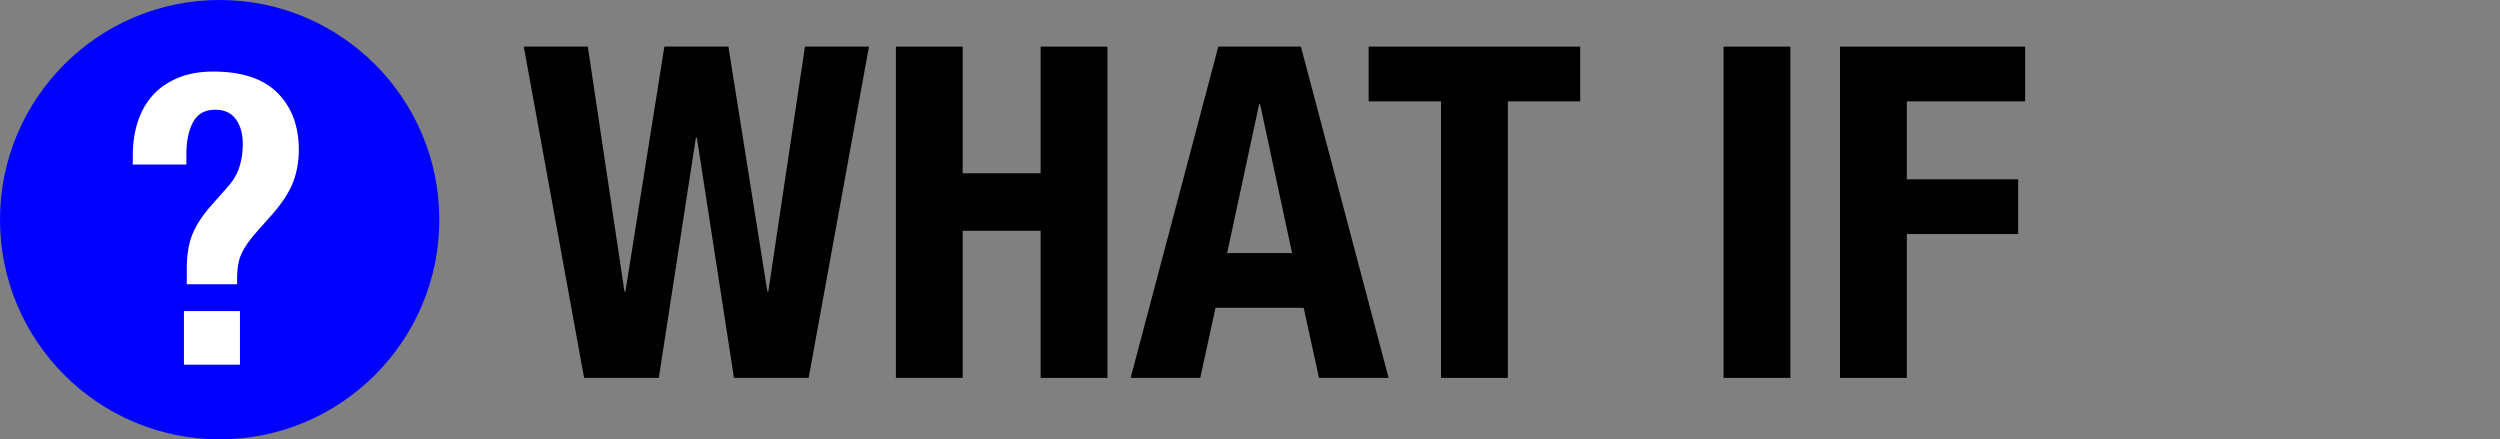 <?xml version="1.0" encoding="utf-8"?>
<!-- Generator: Adobe Illustrator 16.0.4, SVG Export Plug-In . SVG Version: 6.00 Build 0)  -->
<!DOCTYPE svg PUBLIC "-//W3C//DTD SVG 1.1//EN" "http://www.w3.org/Graphics/SVG/1.1/DTD/svg11.dtd">
<svg version="1.1" xmlns="http://www.w3.org/2000/svg" xmlns:xlink="http://www.w3.org/1999/xlink" x="0px" y="0px"
	 width="172.434px" height="30.303px" viewBox="0 0 172.434 30.303" enable-background="new 0 0 172.434 30.303"
	 xml:space="preserve">
<rect x="0" y="0" width="172.434" height="30.303" fill="#808080" stroke="none"/>
<g id="Layer_4" display="none">
	<g display="inline">
		<g>
			<path d="M49.235,3.363c1.13,0,2.096,0.149,2.896,0.448c0.8,0.299,1.45,0.72,1.952,1.264c0.501,0.544,0.864,1.19,1.088,1.936
				c0.224,0.747,0.336,1.558,0.336,2.432c0,1.536-0.31,2.773-0.928,3.712c-0.619,0.939-1.611,1.515-2.976,1.728v0.064
				c1.429,0.128,2.411,0.63,2.944,1.504c0.533,0.875,0.8,2.08,0.8,3.616v1.952c0,0.299,0,0.608,0,0.928
				c0,0.32,0.01,0.624,0.032,0.912c0.021,0.288,0.053,0.549,0.096,0.784c0.042,0.235,0.096,0.416,0.16,0.544
				c0.085,0.128,0.17,0.251,0.256,0.368c0.085,0.117,0.224,0.229,0.416,0.336v0.32h-6.336c-0.149-0.298-0.262-0.65-0.336-1.056
				c-0.075-0.405-0.128-0.811-0.16-1.216c-0.032-0.405-0.053-0.794-0.064-1.168c-0.011-0.373-0.016-0.677-0.016-0.912v-1.536
				c0-0.64-0.032-1.173-0.096-1.6s-0.176-0.763-0.336-1.008c-0.16-0.245-0.363-0.416-0.608-0.512
				c-0.245-0.096-0.549-0.144-0.912-0.144h-1.568v9.152h-5.952V3.363H49.235z M47.059,13.027c0.853,0,1.482-0.25,1.888-0.752
				c0.405-0.501,0.608-1.157,0.608-1.968c0-0.96-0.198-1.643-0.592-2.048c-0.395-0.405-1.04-0.608-1.936-0.608h-1.152v5.376H47.059z
				"/>
			<path d="M71.827,3.363v4.864h-7.584v3.904h7.104v4.672h-7.104v4.544h7.872v4.864H58.291V3.363H71.827z"/>
			<path d="M87.827,3.363v4.864h-7.584v3.904h7.104v4.672h-7.104v9.408h-5.952V3.363H87.827z"/>
			<path d="M99.731,3.363l5.568,22.848h-6.336l-0.608-4h-4.736l-0.608,4h-6.24l5.472-22.848H99.731z M95.955,8.036l-1.632,9.696
				h3.328l-1.632-9.696H95.955z"/>
			<path d="M115.027,7.651c-0.256-0.469-0.672-0.704-1.248-0.704c-0.448,0-0.806,0.118-1.072,0.352
				c-0.267,0.235-0.47,0.651-0.608,1.248c-0.139,0.598-0.229,1.403-0.272,2.416c-0.043,1.014-0.064,2.288-0.064,3.824
				c0,1.536,0.021,2.811,0.064,3.824c0.042,1.014,0.133,1.819,0.272,2.416c0.139,0.598,0.341,1.014,0.608,1.248
				c0.266,0.235,0.624,0.352,1.072,0.352c0.362,0,0.661-0.09,0.896-0.272c0.234-0.181,0.416-0.485,0.544-0.912
				c0.128-0.426,0.219-0.997,0.272-1.712c0.053-0.714,0.08-1.616,0.08-2.704h5.76v1.696c0,1.6-0.214,2.912-0.64,3.936
				c-0.427,1.024-0.992,1.829-1.696,2.416c-0.704,0.587-1.509,0.982-2.416,1.184c-0.907,0.203-1.84,0.304-2.8,0.304
				c-1.664,0-3.029-0.203-4.096-0.608c-1.067-0.405-1.899-1.083-2.496-2.032c-0.598-0.949-1.008-2.176-1.232-3.68
				c-0.224-1.504-0.336-3.323-0.336-5.456c0-2.176,0.133-4.021,0.4-5.536c0.266-1.515,0.72-2.741,1.36-3.68
				c0.64-0.938,1.482-1.616,2.528-2.032c1.045-0.416,2.336-0.624,3.872-0.624c1.344,0,2.485,0.171,3.424,0.512
				c0.938,0.342,1.701,0.827,2.288,1.456c0.586,0.629,1.013,1.387,1.28,2.272c0.266,0.886,0.4,1.883,0.4,2.992v1.44h-5.76v-1.28
				C115.411,9.006,115.283,8.121,115.027,7.651z"/>
			<path d="M122.066,8.419V3.363h14.848v5.056h-4.48v17.792h-5.952V8.419H122.066z"/>
			<path d="M138.002,9.332c0.277-1.504,0.736-2.73,1.376-3.68c0.64-0.949,1.483-1.643,2.528-2.08
				c1.045-0.437,2.325-0.656,3.84-0.656c1.515,0,2.794,0.219,3.84,0.656c1.045,0.438,1.888,1.131,2.528,2.08
				c0.64,0.95,1.098,2.176,1.376,3.68c0.277,1.504,0.416,3.323,0.416,5.456s-0.139,3.952-0.416,5.456
				c-0.278,1.504-0.736,2.731-1.376,3.68c-0.64,0.95-1.483,1.627-2.528,2.032c-1.045,0.405-2.325,0.608-3.84,0.608
				c-1.515,0-2.795-0.203-3.84-0.608c-1.045-0.405-1.888-1.083-2.528-2.032c-0.64-0.949-1.099-2.176-1.376-3.68
				c-0.277-1.504-0.416-3.323-0.416-5.456S137.725,10.835,138.002,9.332z M143.794,18.611c0.042,1.014,0.133,1.819,0.272,2.416
				c0.139,0.598,0.341,1.014,0.608,1.248c0.266,0.235,0.624,0.352,1.072,0.352c0.448,0,0.805-0.117,1.072-0.352
				c0.267-0.234,0.469-0.65,0.608-1.248c0.138-0.597,0.229-1.402,0.272-2.416c0.042-1.013,0.064-2.288,0.064-3.824
				c0-1.536-0.021-2.811-0.064-3.824c-0.043-1.013-0.134-1.818-0.272-2.416c-0.139-0.597-0.342-1.013-0.608-1.248
				c-0.267-0.234-0.624-0.352-1.072-0.352c-0.448,0-0.806,0.118-1.072,0.352c-0.267,0.235-0.47,0.651-0.608,1.248
				c-0.139,0.598-0.229,1.403-0.272,2.416c-0.043,1.014-0.064,2.288-0.064,3.824C143.73,16.323,143.751,17.599,143.794,18.611z"/>
			<path d="M165.362,3.363c1.13,0,2.096,0.149,2.896,0.448c0.8,0.299,1.45,0.72,1.952,1.264c0.501,0.544,0.864,1.19,1.088,1.936
				c0.224,0.747,0.336,1.558,0.336,2.432c0,1.536-0.31,2.773-0.928,3.712c-0.619,0.939-1.611,1.515-2.976,1.728v0.064
				c1.429,0.128,2.411,0.63,2.944,1.504c0.533,0.875,0.8,2.08,0.8,3.616v1.952c0,0.299,0,0.608,0,0.928
				c0,0.32,0.01,0.624,0.032,0.912c0.021,0.288,0.053,0.549,0.096,0.784c0.042,0.235,0.096,0.416,0.16,0.544
				c0.085,0.128,0.17,0.251,0.256,0.368c0.085,0.117,0.224,0.229,0.416,0.336v0.32h-6.336c-0.149-0.298-0.262-0.65-0.336-1.056
				c-0.075-0.405-0.128-0.811-0.16-1.216c-0.032-0.405-0.053-0.794-0.064-1.168c-0.011-0.373-0.016-0.677-0.016-0.912v-1.536
				c0-0.64-0.032-1.173-0.096-1.6s-0.176-0.763-0.336-1.008c-0.16-0.245-0.363-0.416-0.608-0.512
				c-0.245-0.096-0.549-0.144-0.912-0.144h-1.568v9.152h-5.952V3.363H165.362z M163.186,13.027c0.853,0,1.482-0.25,1.888-0.752
				c0.405-0.501,0.608-1.157,0.608-1.968c0-0.96-0.198-1.643-0.592-2.048c-0.395-0.405-1.04-0.608-1.936-0.608h-1.152v5.376H163.186
				z"/>
		</g>
		<g>
			<circle cx="15.151" cy="15.151" r="15.151"/>
			<g>
				<g>
					<polyline fill="none" stroke="#FFFFFF" stroke-width="2" stroke-miterlimit="10" points="19.606,21.575 8.606,21.575 
						8.606,11.575 					"/>
					<g>
						<polygon fill="#FFFFFF" points="15.836,17.575 19.229,21.075 15.836,24.575 18.715,24.575 22.106,21.075 18.715,17.575 						
							"/>
					</g>
				</g>
			</g>
			<g>
				<g>
					<polyline fill="none" stroke="#FFFFFF" stroke-width="2" stroke-miterlimit="10" points="10.606,9.575 21.606,9.575 
						21.606,17.575 					"/>
					<g>
						<polygon fill="#FFFFFF" points="14.921,12.575 11.528,9.075 14.921,5.575 12.042,5.575 8.651,9.075 12.042,12.575 						"/>
					</g>
				</g>
			</g>
		</g>
	</g>
</g>
<g id="Layer_3" display="none">
	<g display="inline">
		<circle fill="#00FF00" cx="15.151" cy="15.151" r="15.151"/>
		<g>
			<path d="M55.283,14.207v12.416h-4.032l-0.128-2.016h-0.064c-0.192,0.491-0.464,0.896-0.816,1.216s-0.747,0.56-1.184,0.72
				c-0.438,0.16-0.907,0.272-1.408,0.336c-0.502,0.064-1.008,0.097-1.52,0.097c-1.515,0-2.709-0.251-3.584-0.752
				c-0.875-0.501-1.536-1.253-1.984-2.256c-0.448-1.003-0.731-2.24-0.848-3.713c-0.118-1.472-0.176-3.156-0.176-5.056
				c0-1.92,0.112-3.616,0.336-5.088c0.224-1.472,0.651-2.709,1.28-3.712c0.629-1.003,1.499-1.765,2.608-2.288
				c1.109-0.522,2.539-0.784,4.288-0.784c1.045,0,2.01,0.139,2.896,0.416c0.885,0.277,1.648,0.726,2.288,1.344
				c0.64,0.619,1.141,1.414,1.504,2.385c0.362,0.971,0.544,2.149,0.544,3.535h-5.76c0-1.216-0.107-2.101-0.32-2.655
				c-0.213-0.661-0.672-0.992-1.376-0.992c-0.491,0-0.88,0.117-1.168,0.352c-0.288,0.235-0.501,0.651-0.64,1.248
				c-0.139,0.598-0.229,1.403-0.272,2.416c-0.043,1.014-0.064,2.288-0.064,3.824s0.021,2.812,0.064,3.824
				c0.042,1.014,0.133,1.819,0.272,2.416c0.139,0.598,0.341,1.014,0.608,1.248s0.624,0.352,1.072,0.352
				c0.32,0,0.603-0.063,0.848-0.191c0.245-0.128,0.453-0.368,0.624-0.721c0.171-0.352,0.304-0.842,0.4-1.472
				c0.096-0.629,0.144-1.435,0.144-2.416h-2.112v-4.032H55.283z"/>
			<path d="M67.027,3.775c1.13,0,2.096,0.149,2.896,0.448c0.8,0.299,1.45,0.72,1.952,1.264c0.501,0.544,0.864,1.189,1.088,1.936
				c0.224,0.747,0.336,1.558,0.336,2.433c0,1.536-0.31,2.773-0.928,3.712c-0.619,0.938-1.611,1.515-2.976,1.728v0.064
				c1.429,0.128,2.411,0.63,2.944,1.504c0.533,0.875,0.8,2.08,0.8,3.616v1.952c0,0.299,0,0.607,0,0.928s0.01,0.624,0.032,0.912
				c0.021,0.288,0.053,0.549,0.096,0.784c0.042,0.234,0.096,0.416,0.16,0.544c0.085,0.128,0.17,0.251,0.256,0.368
				c0.085,0.117,0.224,0.229,0.416,0.336v0.319h-6.336c-0.149-0.298-0.262-0.65-0.336-1.056c-0.075-0.405-0.128-0.811-0.16-1.216
				c-0.032-0.405-0.053-0.795-0.064-1.168c-0.011-0.373-0.016-0.678-0.016-0.912v-1.536c0-0.64-0.032-1.173-0.096-1.6
				s-0.176-0.763-0.336-1.009c-0.16-0.245-0.363-0.416-0.608-0.512s-0.549-0.144-0.912-0.144h-1.568v9.151h-5.952V3.775H67.027z
				 M64.851,13.439c0.853,0,1.482-0.251,1.888-0.752c0.405-0.501,0.608-1.157,0.608-1.968c0-0.96-0.198-1.643-0.592-2.049
				c-0.395-0.404-1.04-0.607-1.936-0.607h-1.152v5.376H64.851z"/>
			<path d="M89.619,3.775V8.64h-7.584v3.903h7.104v4.672h-7.104v4.545h7.872v4.863H76.083V3.775H89.619z"/>
			<path d="M105.619,3.775V8.64h-7.584v3.903h7.104v4.672h-7.104v4.545h7.872v4.863H92.083V3.775H105.619z"/>
			<path d="M114.739,3.775l3.84,14.08h0.064V3.775h5.568v22.848h-6.528l-3.968-14.111h-0.064v14.111h-5.568V3.775H114.739z"/>
		</g>
	</g>
</g>
<g id="Layer_1" display="none">
	<g display="inline">
		<circle fill="#FF0000" cx="15.151" cy="15.151" r="15.151"/>
		<g>
			<path d="M49.235,3.728c1.13,0,2.096,0.149,2.896,0.448c0.8,0.299,1.45,0.72,1.952,1.264c0.501,0.544,0.864,1.189,1.088,1.936
				c0.224,0.747,0.336,1.558,0.336,2.433c0,1.536-0.31,2.773-0.928,3.712c-0.619,0.938-1.611,1.515-2.976,1.728v0.064
				c1.429,0.128,2.411,0.63,2.944,1.504c0.533,0.875,0.8,2.08,0.8,3.616v1.952c0,0.299,0,0.607,0,0.928s0.01,0.624,0.032,0.912
				c0.021,0.288,0.053,0.549,0.096,0.784c0.042,0.234,0.096,0.416,0.16,0.544c0.085,0.128,0.17,0.251,0.256,0.368
				c0.085,0.117,0.224,0.229,0.416,0.336v0.319h-6.336c-0.149-0.298-0.262-0.65-0.336-1.056c-0.075-0.405-0.128-0.811-0.16-1.216
				c-0.032-0.405-0.053-0.795-0.064-1.168c-0.011-0.373-0.016-0.678-0.016-0.912v-1.536c0-0.64-0.032-1.173-0.096-1.6
				s-0.176-0.763-0.336-1.009c-0.16-0.245-0.363-0.416-0.608-0.512s-0.549-0.144-0.912-0.144h-1.568v9.151h-5.952V3.728H49.235z
				 M47.059,13.392c0.853,0,1.482-0.251,1.888-0.752c0.405-0.501,0.608-1.157,0.608-1.968c0-0.96-0.198-1.643-0.592-2.049
				c-0.395-0.404-1.04-0.607-1.936-0.607h-1.152v5.376H47.059z"/>
			<path d="M71.827,3.728v4.864h-7.584v3.903h7.104v4.672h-7.104v4.545h7.872v4.863H58.291V3.728H71.827z"/>
			<path d="M82.931,3.728c1.728,0,3.072,0.314,4.032,0.944c0.96,0.629,1.68,1.472,2.16,2.527c0.48,1.057,0.773,2.272,0.88,3.648
				c0.106,1.376,0.16,2.811,0.16,4.304s-0.053,2.928-0.16,4.304c-0.107,1.376-0.4,2.593-0.88,3.648
				c-0.48,1.056-1.2,1.898-2.16,2.528c-0.96,0.629-2.304,0.943-4.032,0.943h-8.64V3.728H82.931z M81.427,22.287
				c0.576,0,1.035-0.08,1.376-0.239c0.341-0.16,0.603-0.496,0.784-1.009c0.181-0.512,0.298-1.236,0.352-2.176
				c0.053-0.938,0.08-2.176,0.08-3.712s-0.027-2.772-0.08-3.712c-0.054-0.938-0.171-1.664-0.352-2.176
				c-0.182-0.513-0.443-0.849-0.784-1.008c-0.341-0.16-0.8-0.24-1.376-0.24h-1.184v14.271H81.427z"/>
		</g>
	</g>
</g>
<g id="Layer_5">
	<g>
		<circle fill="#0000FF" cx="15.151" cy="15.151" r="15.151"/>
	</g>
	<g>
		<path d="M40.544,3.215l2.528,16.896h0.064l2.688-16.896h4.416l2.688,16.896h0.064L55.52,3.215h4.416l-4.16,22.848h-5.152
			l-2.56-16.576H48l-2.56,16.576h-5.152l-4.16-22.848H40.544z"/>
		<path d="M66.4,3.215v8.736h5.376V3.215h4.608v22.848h-4.608V15.919H66.4v10.144h-4.608V3.215H66.4z"/>
		<path d="M89.728,3.215l6.048,22.848h-4.8l-1.056-4.832h-6.08l-1.056,4.832h-4.8l6.048-22.848H89.728z M89.12,17.456L86.912,7.184
			h-0.064L84.64,17.456H89.12z"/>
		<path d="M108.992,6.992H104v19.072h-4.608V6.992H94.4V3.215h14.592V6.992z"/>
		<path d="M118.88,3.215h4.608v22.848h-4.608V3.215z"/>
		<path d="M139.68,3.215v3.776h-8.16v5.376h7.68v3.776h-7.68v9.92h-4.608V3.215H139.68z"/>
	</g>
	<g>
		<path fill="#FFFFFF" d="M9.159,10.703c0-0.84,0.117-1.614,0.35-2.324c0.233-0.709,0.579-1.316,1.036-1.82
			c0.457-0.504,1.036-0.9,1.736-1.19c0.7-0.289,1.507-0.434,2.422-0.434c1.979,0,3.458,0.49,4.438,1.47
			c0.98,0.98,1.47,2.292,1.47,3.934c0,0.784-0.126,1.512-0.378,2.184s-0.714,1.4-1.386,2.184l-1.12,1.26
			c-0.486,0.542-0.836,1.036-1.05,1.484c-0.215,0.448-0.322,1.027-0.322,1.736v0.42h-3.472v-1.092c0-0.933,0.13-1.722,0.392-2.366
			c0.261-0.644,0.709-1.32,1.344-2.03l1.064-1.204c0.392-0.429,0.667-0.891,0.826-1.386c0.159-0.494,0.238-1.022,0.238-1.582
			c0-0.709-0.159-1.283-0.476-1.722c-0.318-0.438-0.794-0.658-1.428-0.658c-0.709,0-1.218,0.285-1.526,0.854
			c-0.308,0.57-0.462,1.312-0.462,2.226v0.7H9.159V10.703z M16.551,25.151h-3.864v-3.696h3.864V25.151z"/>
	</g>
</g>
<g id="Layer_2">
</g>
</svg>
